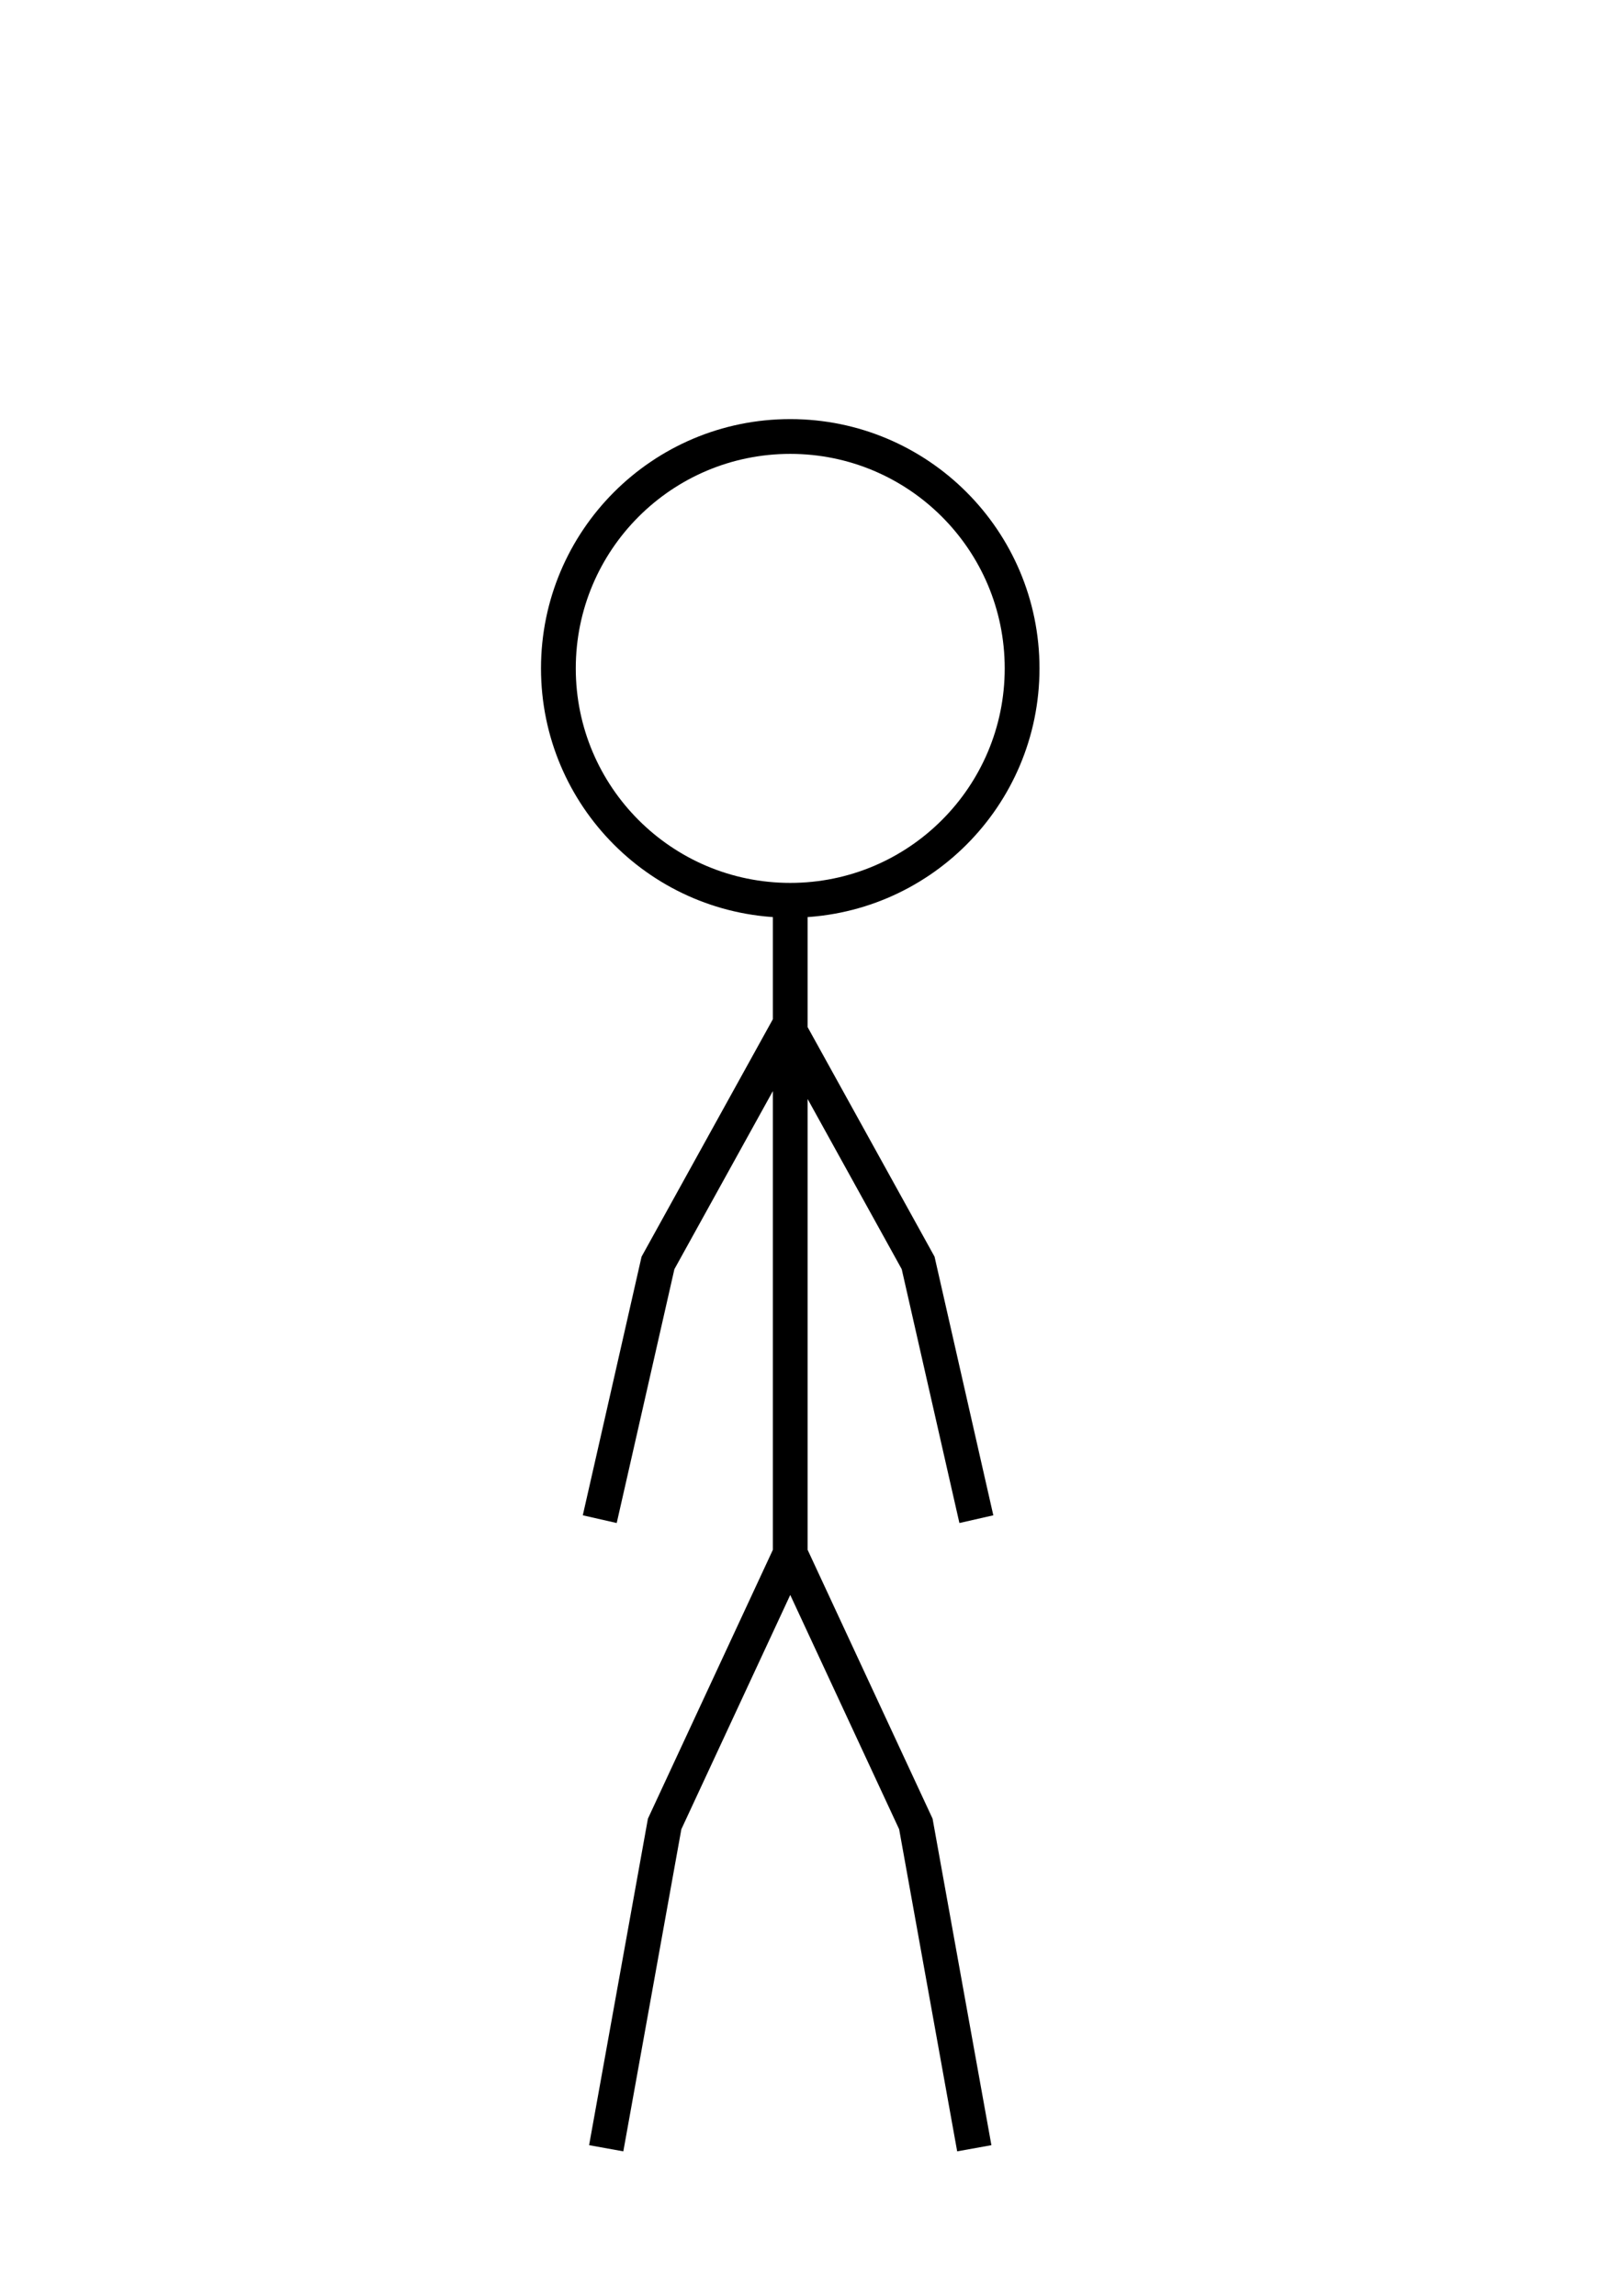 <svg xmlns="http://www.w3.org/2000/svg" width="210mm" height="297mm" viewBox="0 0 210 297">
  <circle style="fill:none;stroke:#000;stroke-width:4.5;stroke-miterlimit:4;stroke-dasharray:none;stroke-opacity:1" cx="102.25" cy="86.467" r="30"/>
  <path style="fill:none;stroke:#000;stroke-width:4.5;stroke-linecap:butt;stroke-linejoin:miter;stroke-miterlimit:4;stroke-dasharray:none;stroke-opacity:1" d="M102.25 118.595v82.4M77.602 196.528l7.534-33.148 16.83-30.434M78.438 277.912l7.559-41.955 16.253-34.963M126.063 277.912l-7.56-41.955-16.253-34.963M126.332 196.528l-7.534-33.148-16.831-30.434"/>
</svg>
